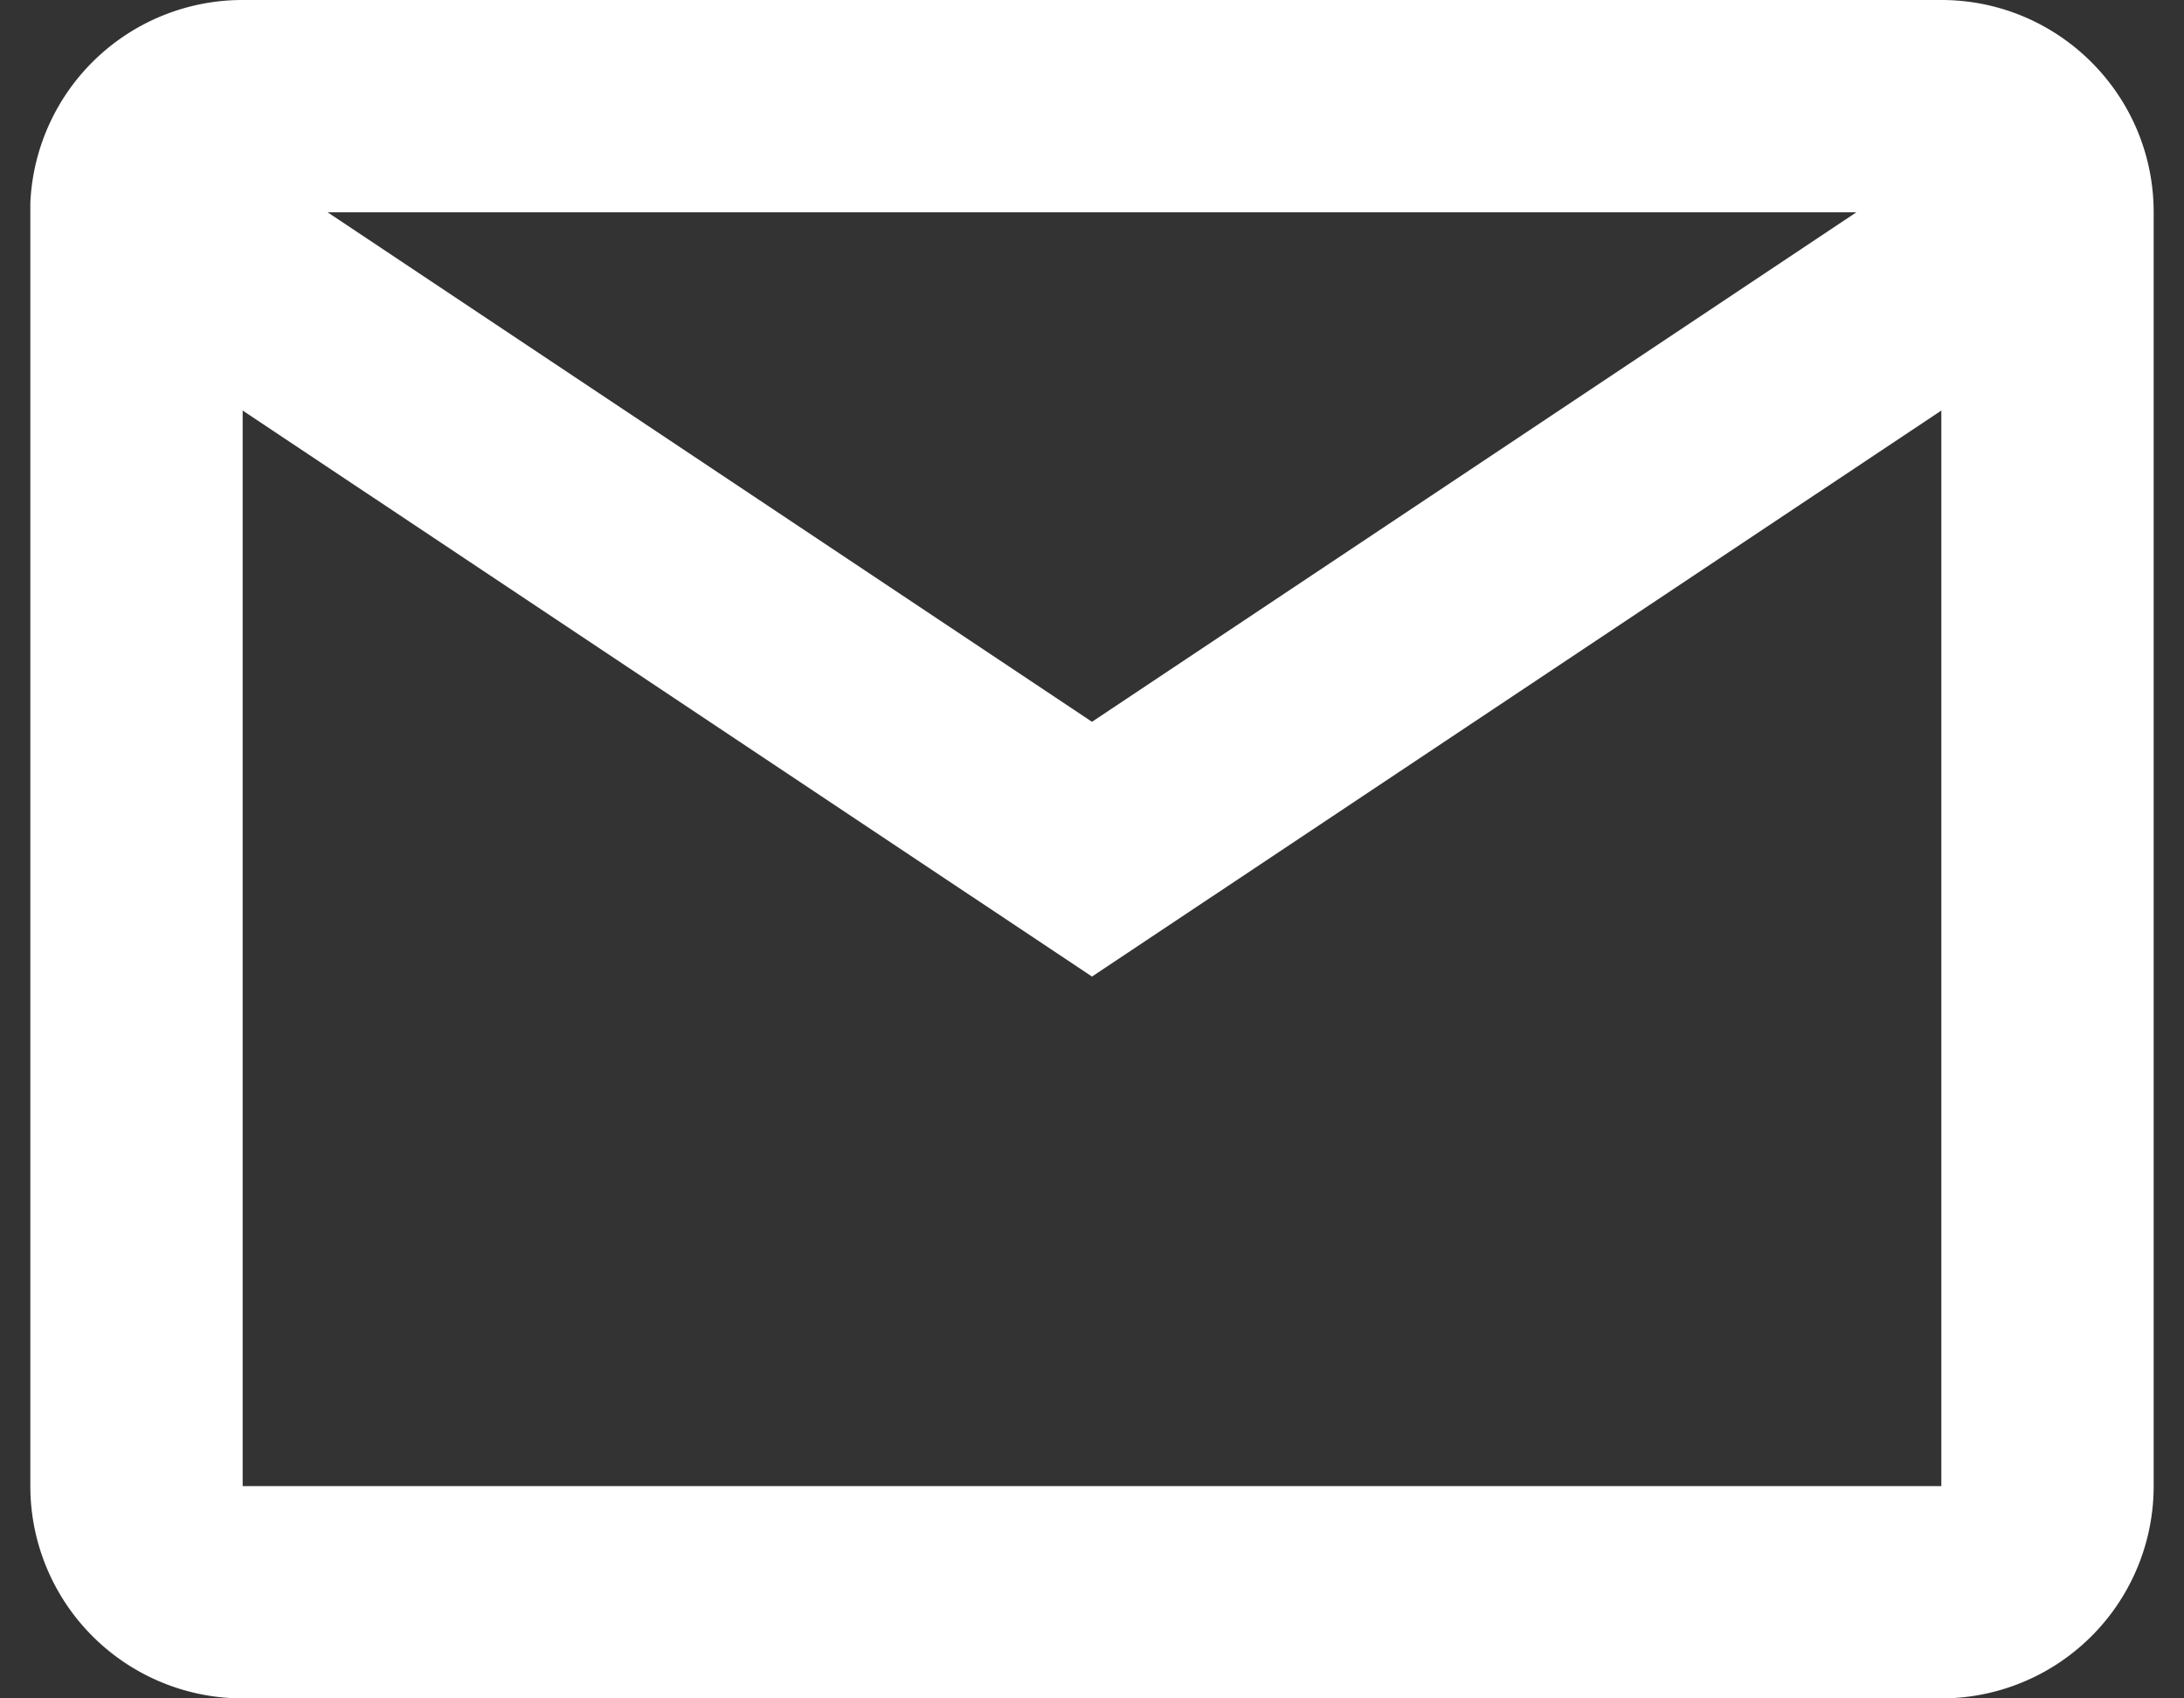 <svg width="9" height="7" fill="none" xmlns="http://www.w3.org/2000/svg"><rect width="100%" height="100%" fill="#333333" stroke="none"/><path d="M8 7H1a.875.875 0 01-.875-.875V.837A.875.875 0 011 0h7c.483 0 .875.392.875.875v5.25A.875.875 0 018 7zM1 1.692v4.433h7V1.692L4.5 4.025 1 1.692zm.35-.817l3.15 2.1 3.15-2.1h-6.3z" fill="#fff"/></svg>